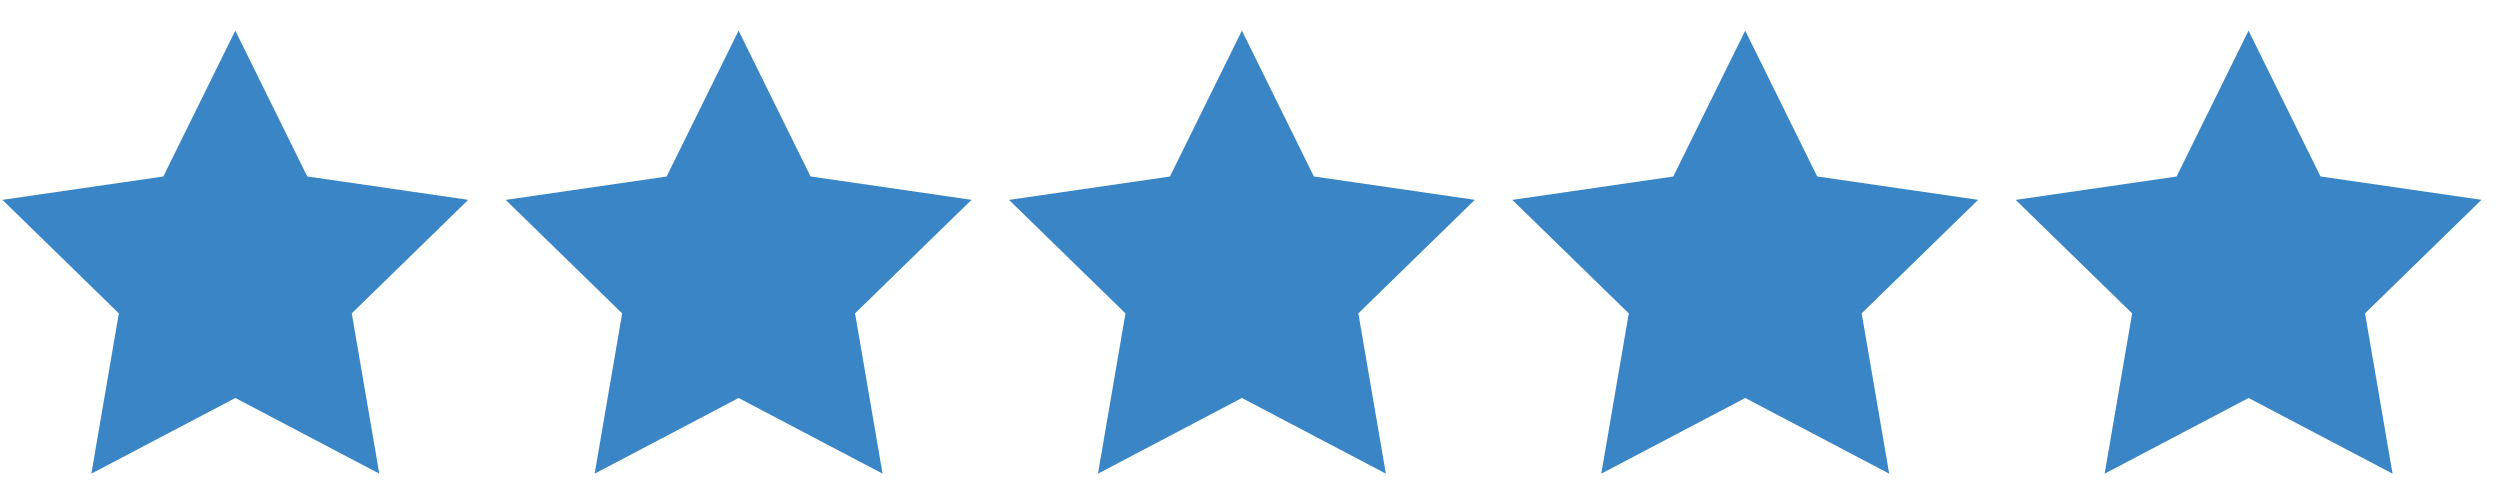 <svg xmlns="http://www.w3.org/2000/svg" width="200" height="40" viewBox="0 0 200 40"><path fill="#3985C6" d="M18.823 2.45l5.758 11.667 12.877 1.87-9.316 9.08 2.2 12.824-11.516-6.052L7.308 37.89l2.2-12.822-9.317-9.08 12.876-1.87zm40.265 0l5.757 11.667 12.875 1.87-9.316 9.08 2.2 12.824-11.516-6.052-11.516 6.054 2.2-12.822-9.316-9.08 12.874-1.87zm40.264 0l5.758 11.667 12.875 1.87-9.317 9.08 2.2 12.824-11.516-6.052-11.515 6.054 2.2-12.822-9.317-9.08 12.874-1.87zm40.266 0l5.757 11.667 12.875 1.87-9.316 9.08 2.2 12.824-11.516-6.052-11.516 6.054 2.2-12.822-9.317-9.08 12.875-1.87zm40.265 0l5.758 11.667 12.877 1.87-9.316 9.08 2.2 12.824-11.516-6.052-11.515 6.054 2.2-12.822-9.32-9.08 12.876-1.87z"/></svg>
